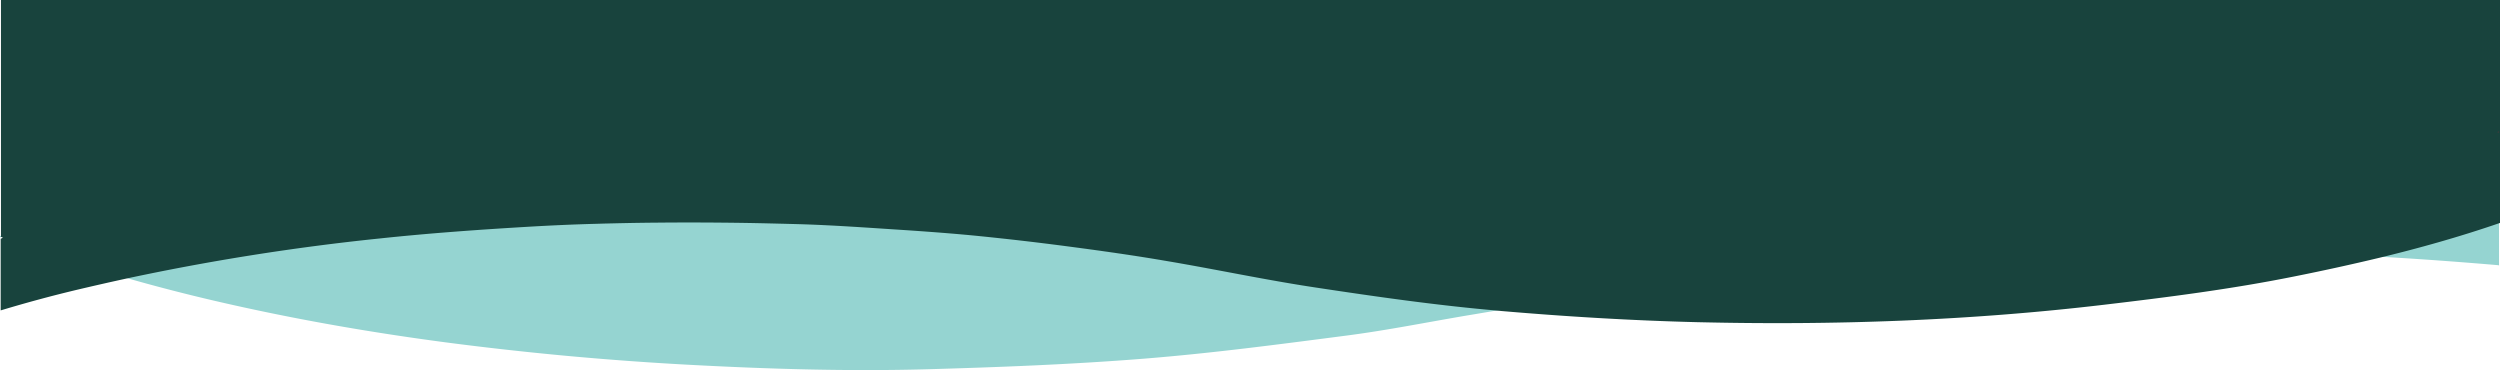 <svg id="Layer_1" data-name="Layer 1" xmlns="http://www.w3.org/2000/svg" viewBox="0 0 1700.16 251.68"><defs><style>.cls-1{fill:#95d4d1;}.cls-2{fill:#18433d;}.cls-3{fill:#3c3c3b;}</style></defs><title>OVES_1_180</title><path class="cls-1" d="M.1,304.83v-1.2c.4.2.9.3,1.3.5C1,304.33.5,304.63.1,304.83Z" transform="translate(-0.1 -143.3)"/><path class="cls-1" d="M1617.6,317.83c27.7-6.7,55-14.4,82-23.7v29.6a1.7,1.7,0,0,1-.7-.1C1671.8,321.33,1644.7,319.33,1617.6,317.83Z" transform="translate(-0.1 -143.3)"/><path class="cls-1" d="M85.46,332.17a1616.61,1616.61,0,0,1,172-27.24c33.7-3.6,67.5-6,101.3-8,15.4-.9,30.8-1.5,46.2-2,4,.1,8.07.1,12.07.19-3.94-.1-8-.19-12.07-.19,13.9-.4,27.8-.7,41.7-.8,20-.2,39.9-.1,59.9.2h.1c11.6.2,23.2.4,34.8.8,25.1.7,50.3,2.6,75.4,4.2,16.1,1,32.2,2.2,48.2,3.9,19.9,2,39.7,4.2,59.5,6.9,22.8,3.1,45.7,6.3,68.4,10.1,33.8,5.7,67.3,12.9,101.2,18,40.2,6.1,80.6,11.9,121.1,15.5,1.54.17,3,.27,4.54.43-7.14,1.16-14.19,2.41-21.34,3.57-27.3,4.6-54.5,10.1-82,13.7-46.1,6-92.2,12.1-138.5,15.8-49.1,3.9-98.4,5.8-147.6,7.2-54.2,1.5-108.4-.2-162.5-3.1q-83.1-4.5-165.4-15.3c-52.8-7-105.1-16.2-157-28.3Q115.27,340.69,85.46,332.17Z" transform="translate(-0.1 -143.3)"/><path class="cls-2" d="M.76,305.6a8.26,8.26,0,0,0,1.3-.7c-.4-.2-.9-.3-1.3-.5V143.3h1699.5V294.9c-27,9.3-54.3,17-82,23.7q-28.8,6.9-57.9,12.7c-42.7,8.6-85.8,14.1-129,19.2-92,10.9-184.3,14.1-276.8,11.9-44.6-1.1-89.1-3.8-133.5-7.6-1.8-.2-3.5-.3-5.3-.5-40.5-3.6-80.8-9.4-121.1-15.5-33.9-5.1-67.4-12.3-101.2-18-22.7-3.9-45.6-7.1-68.4-10.1q-29.7-3.9-59.5-6.9c-16-1.6-32.1-2.8-48.2-3.9-25.1-1.6-50.2-3.5-75.4-4.2-11.6-.3-23.2-.6-34.8-.8-20-.3-39.9-.4-59.9-.2-13.9.1-27.8.4-41.7.8-15.4.4-30.8,1.1-46.2,2-33.8,2-67.6,4.4-101.3,8a1616.47,1616.47,0,0,0-172.3,27.3q-16.5,3.6-33,7.5-26.4,6.3-52.2,14.1V305.6Z" transform="translate(-0.1 -143.3)"/><path class="cls-3" d="M1699.6,232.48v1.2c-.4-.2-.9-.3-1.3-.5A8.26,8.26,0,0,1,1699.6,232.48Z" transform="translate(-0.1 -143.3)"/></svg>